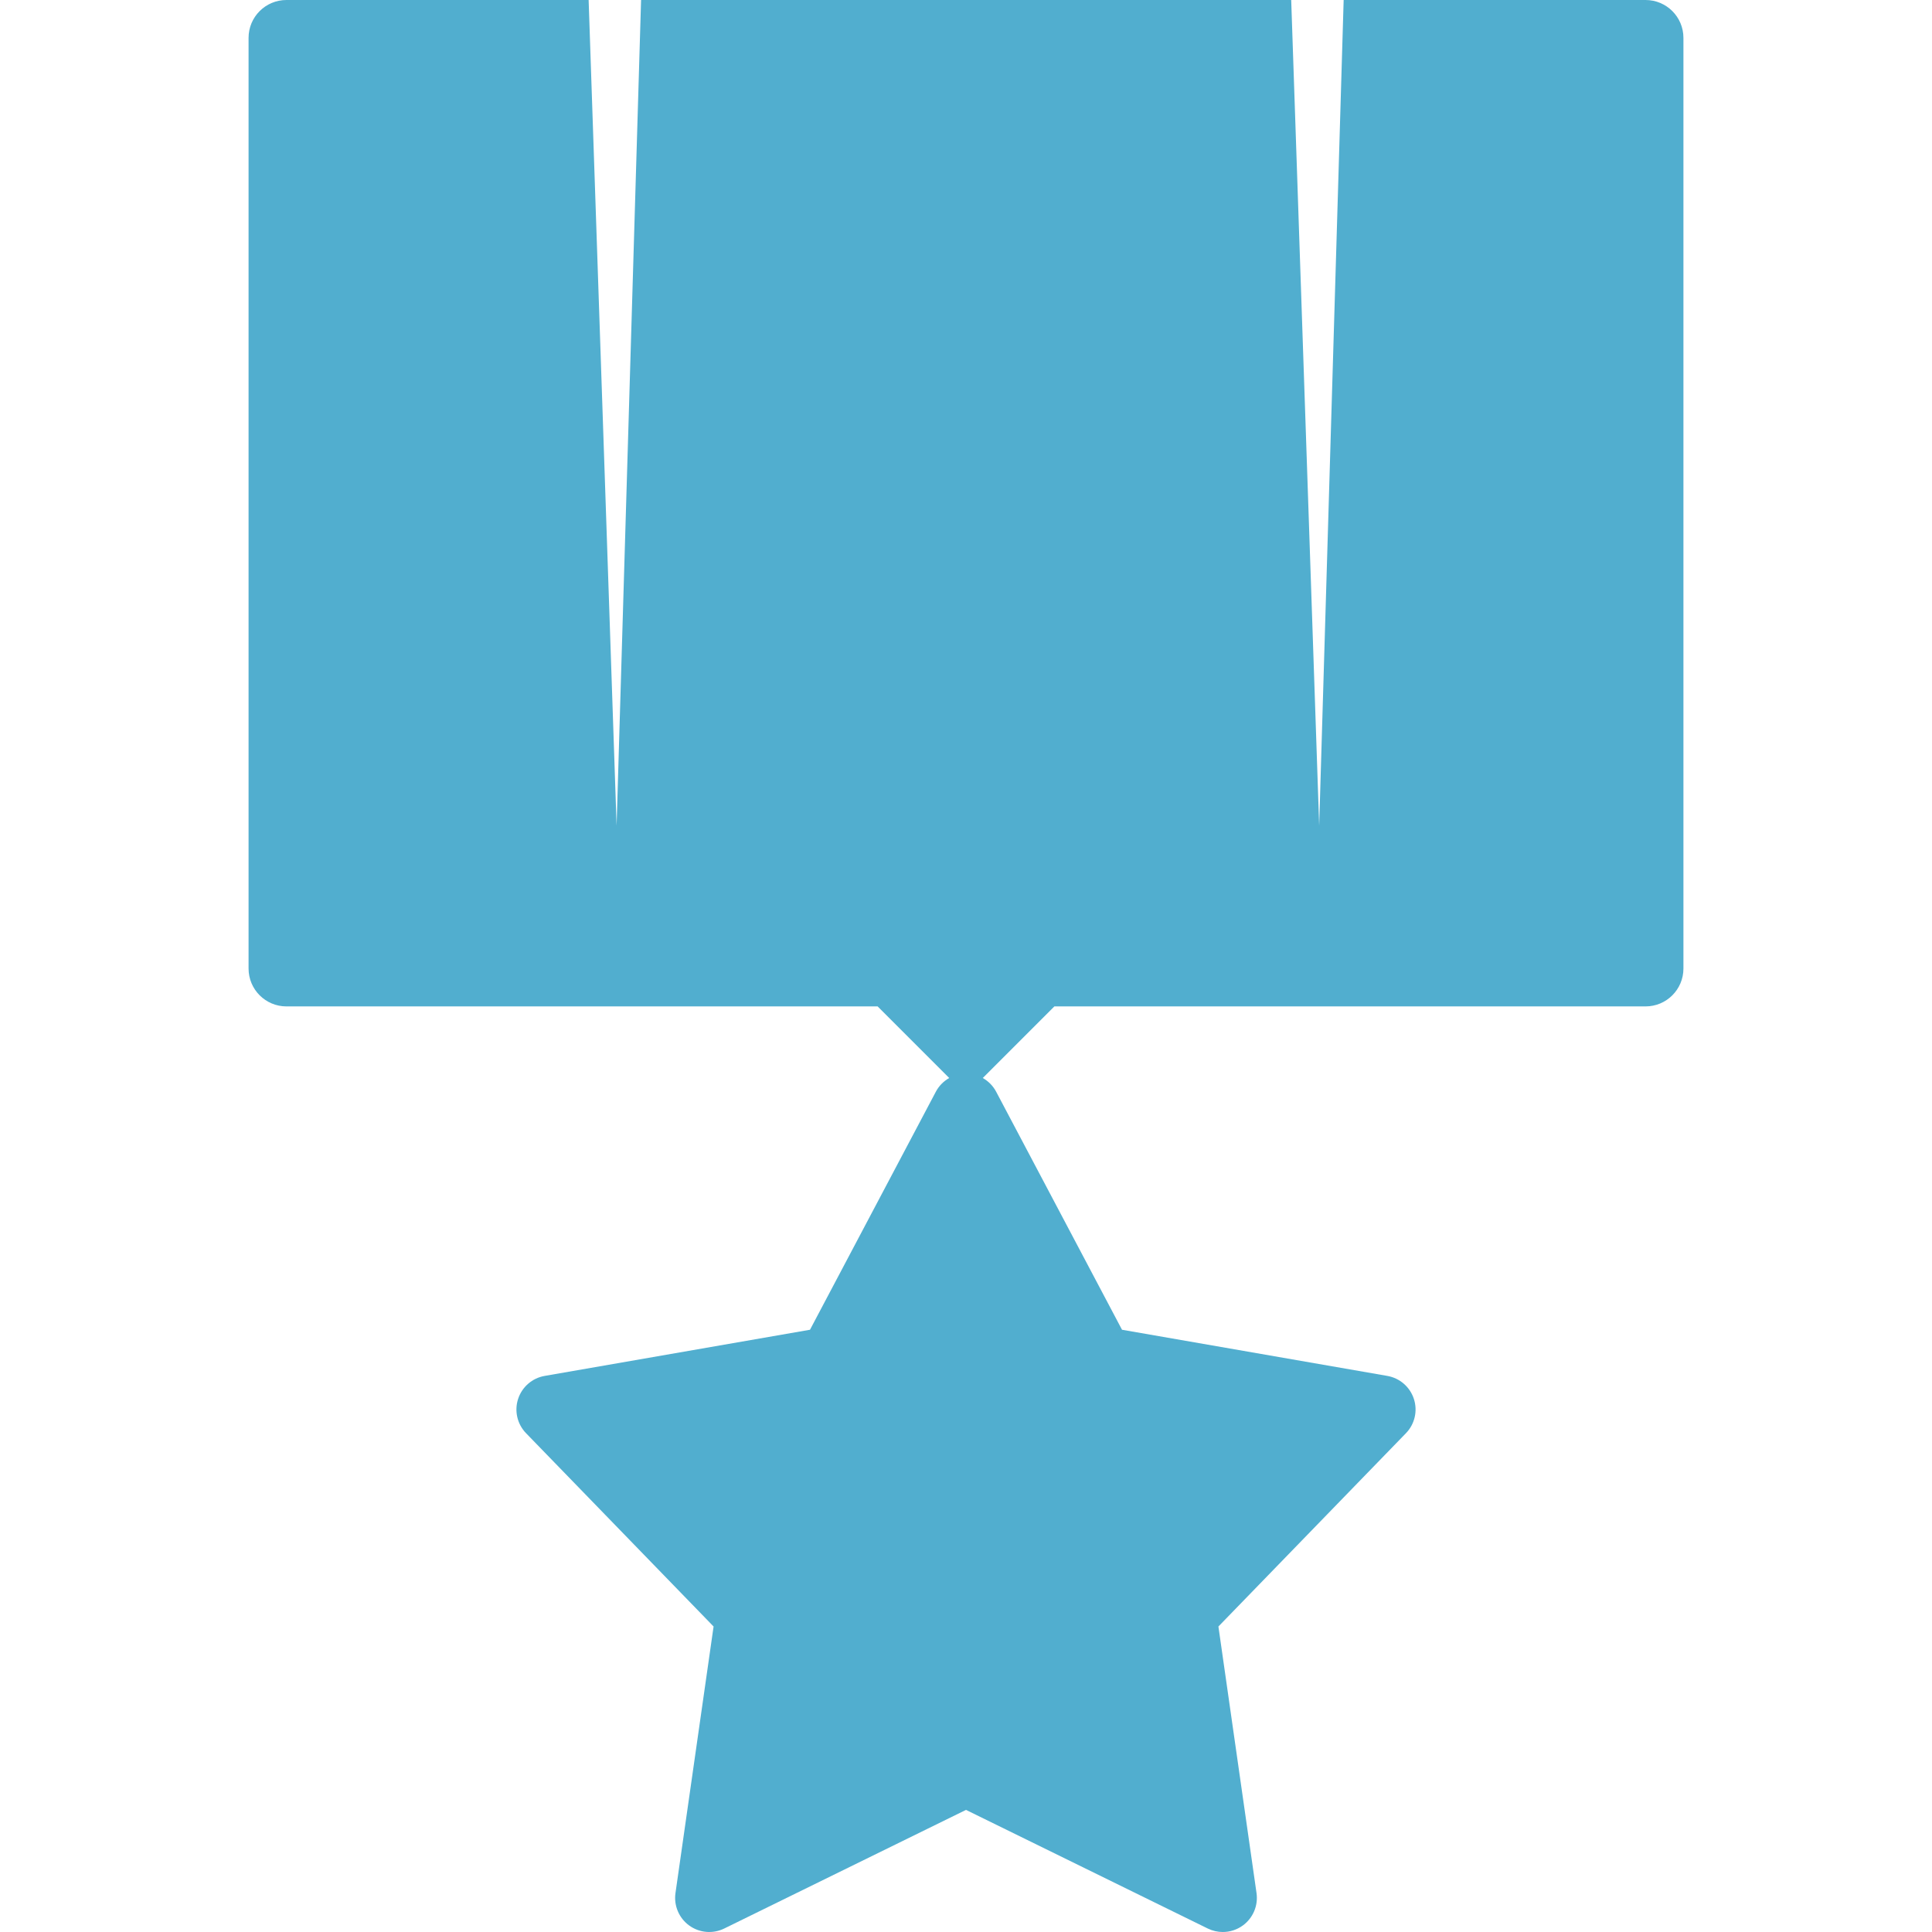 <?xml version="1.0"?>
<svg xmlns="http://www.w3.org/2000/svg" xmlns:xlink="http://www.w3.org/1999/xlink" version="1.1" id="Capa_1" x="0px" y="0px" width="512px" height="512px" viewBox="0 0 492.625 492.625" style="enable-background:new 0 0 492.625 492.625;" xml:space="preserve"><g><g>
	<path d="M419.587,0h-76.979l-6.242,210.531L329.233,0H163.463l-6.241,210.531L150.09,0H73.037c-5.333,0-9.657,4.322-9.657,9.656   v237.303c0,5.334,4.324,9.656,9.657,9.656h150.741l18.255,18.258c-1.418,0.803-2.614,1.992-3.404,3.486l-32.095,60.703   l-67.652,11.768c-3.173,0.553-5.781,2.814-6.776,5.877c-0.996,3.062-0.215,6.426,2.028,8.736l47.816,49.285l-9.717,67.975   c-0.455,3.189,0.89,6.369,3.496,8.262c2.605,1.893,6.044,2.189,8.938,0.771l61.645-30.246l61.646,30.246   c1.215,0.594,2.523,0.889,3.828,0.889c1.803,0,3.598-0.561,5.109-1.66c2.605-1.893,3.951-5.072,3.496-8.262l-9.717-67.975   l47.816-49.285c2.242-2.312,3.023-5.674,2.027-8.736s-3.604-5.324-6.775-5.877l-67.65-11.768l-32.097-60.703   c-0.79-1.494-1.985-2.684-3.404-3.486l18.255-18.258h150.74c5.334,0,9.658-4.322,9.658-9.656V9.656   C429.245,4.322,424.921,0,419.587,0z" data-original="#000000" class="active-path" data-old_color="#51aecf" fill="#51aecf"/>
</g></g> </svg>

